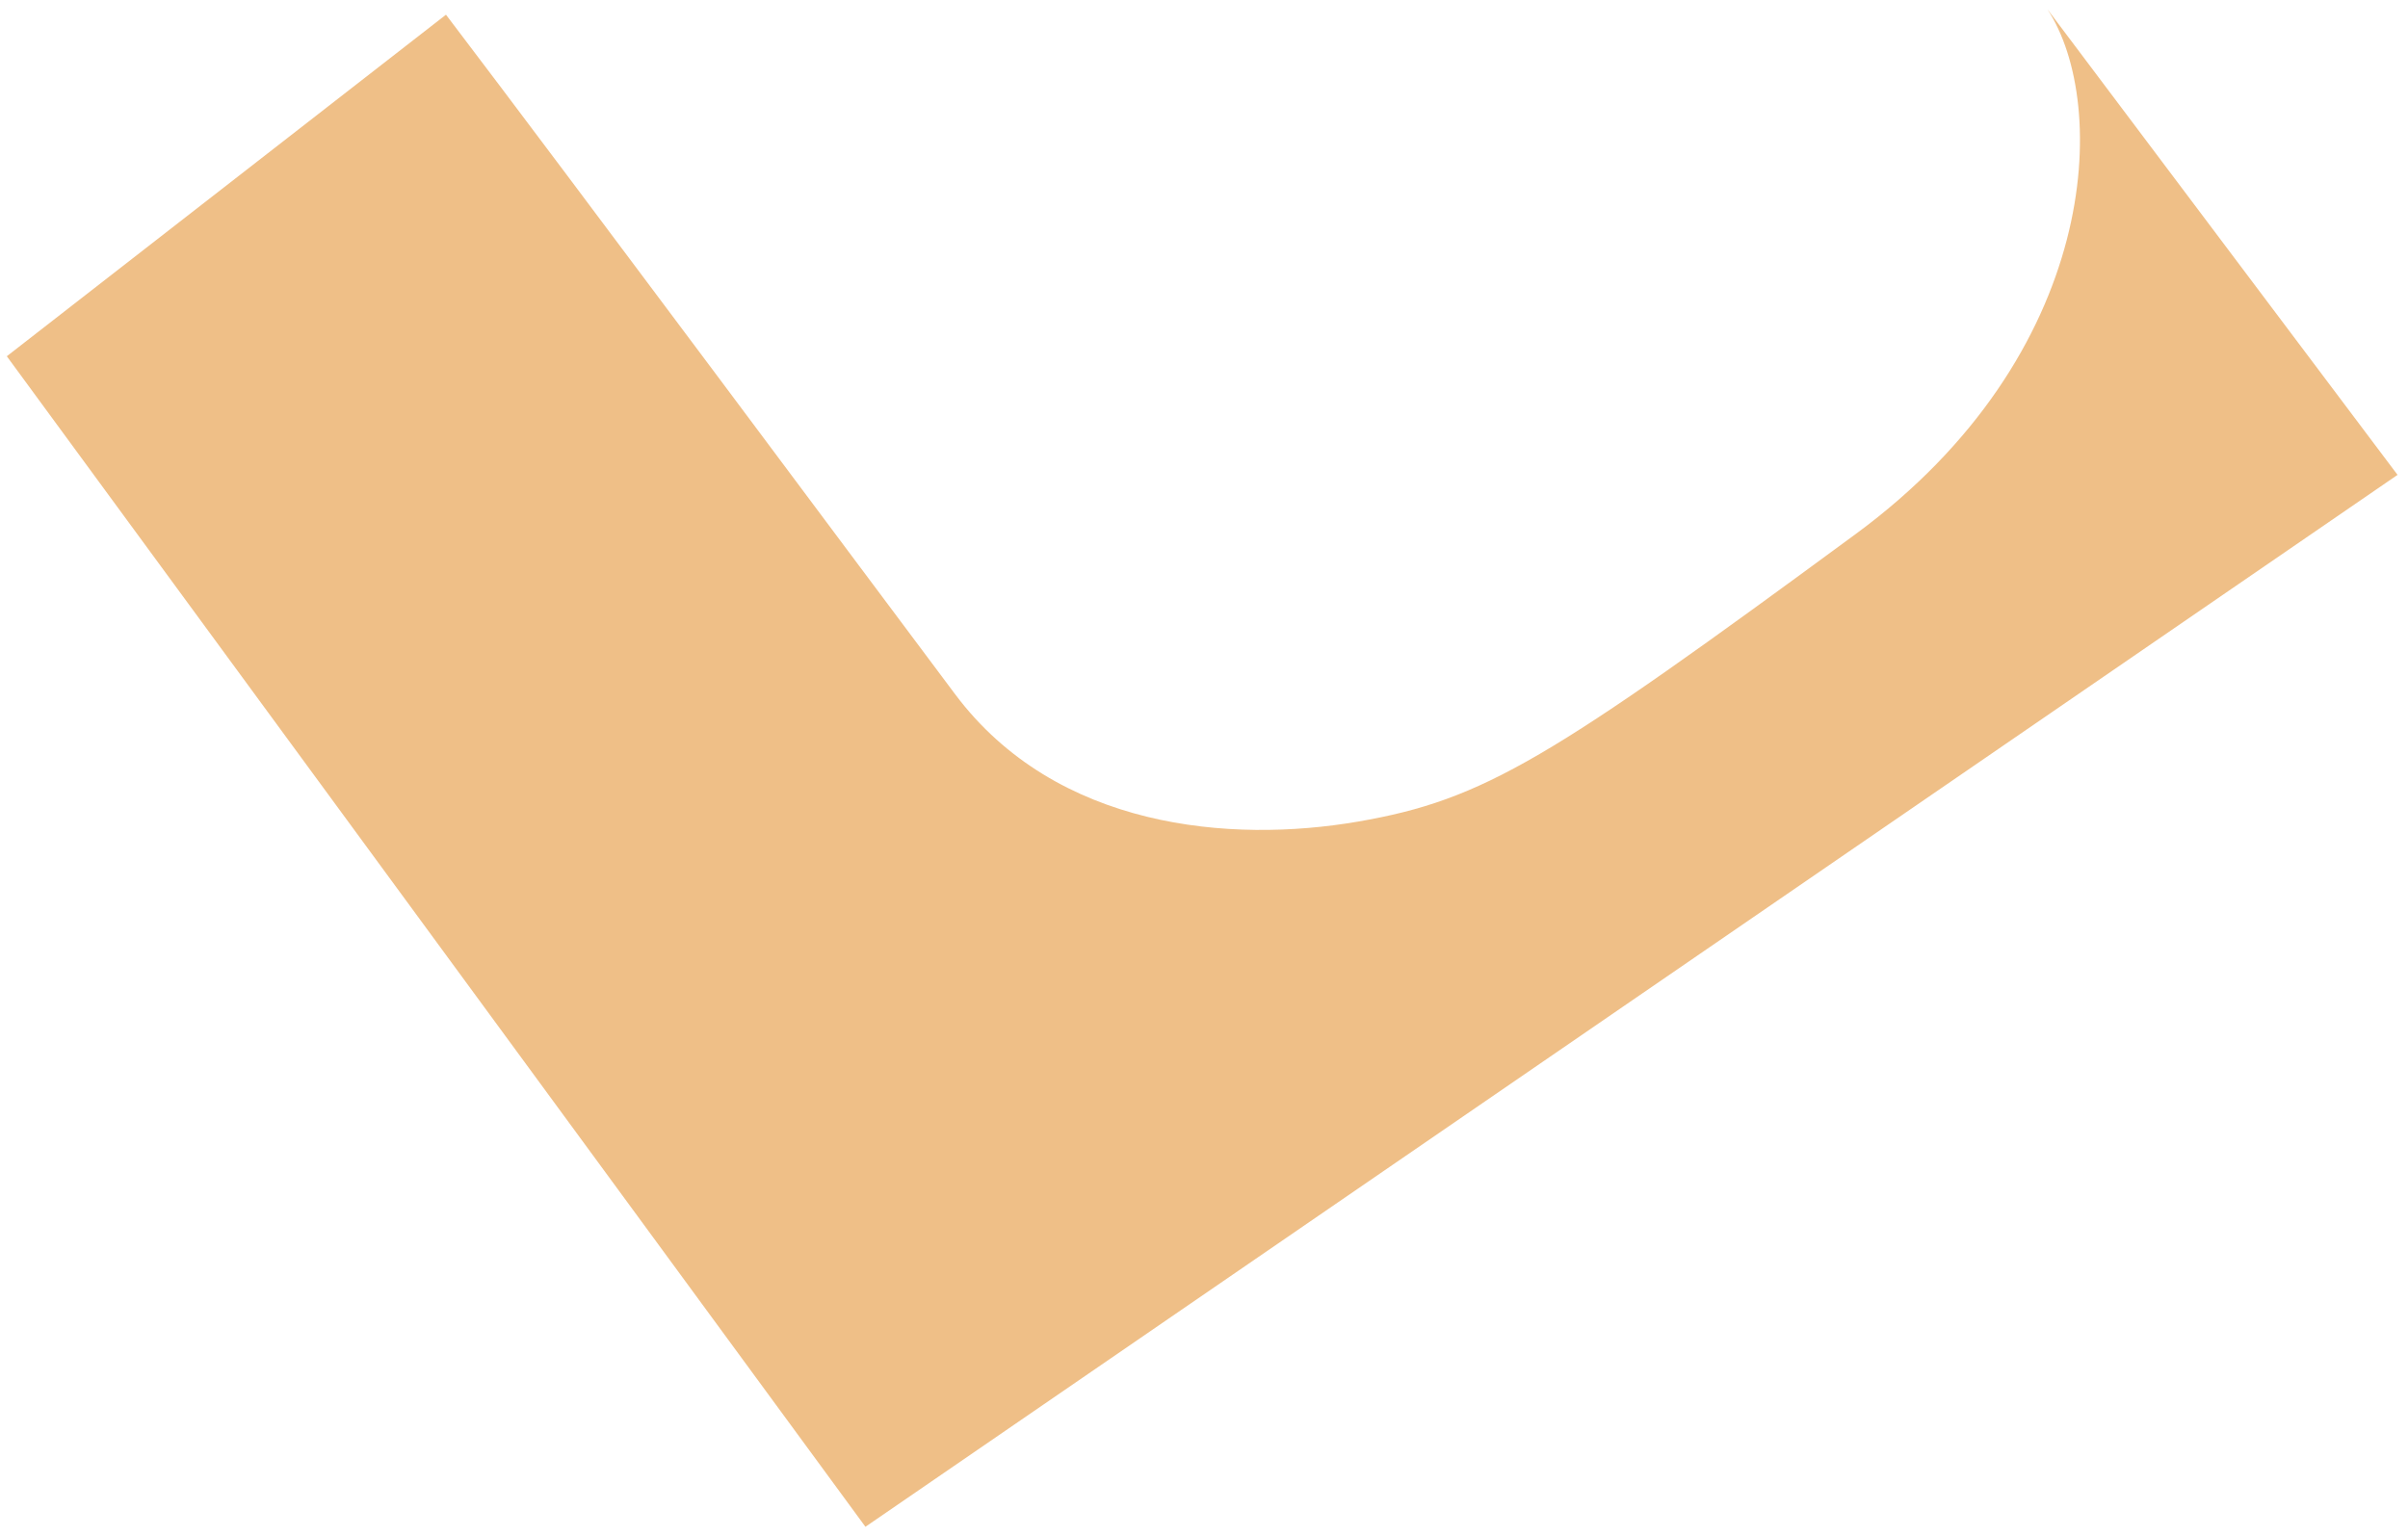 <svg width="105" height="67" viewBox="0 0 105 67" fill="none" xmlns="http://www.w3.org/2000/svg">
<path d="M0.297 15.537L19.447 0.641C24.947 7.874 38.124 25.581 41.651 30.282C46.059 36.159 53.67 36.786 59.205 35.834C64.739 34.882 67.587 33.096 80.914 23.293C91.577 15.451 92.011 4.568 89.276 0.402L104.544 20.711L37.737 66.588L0.297 15.537Z" fill="#EFBF87"/>
</svg>

